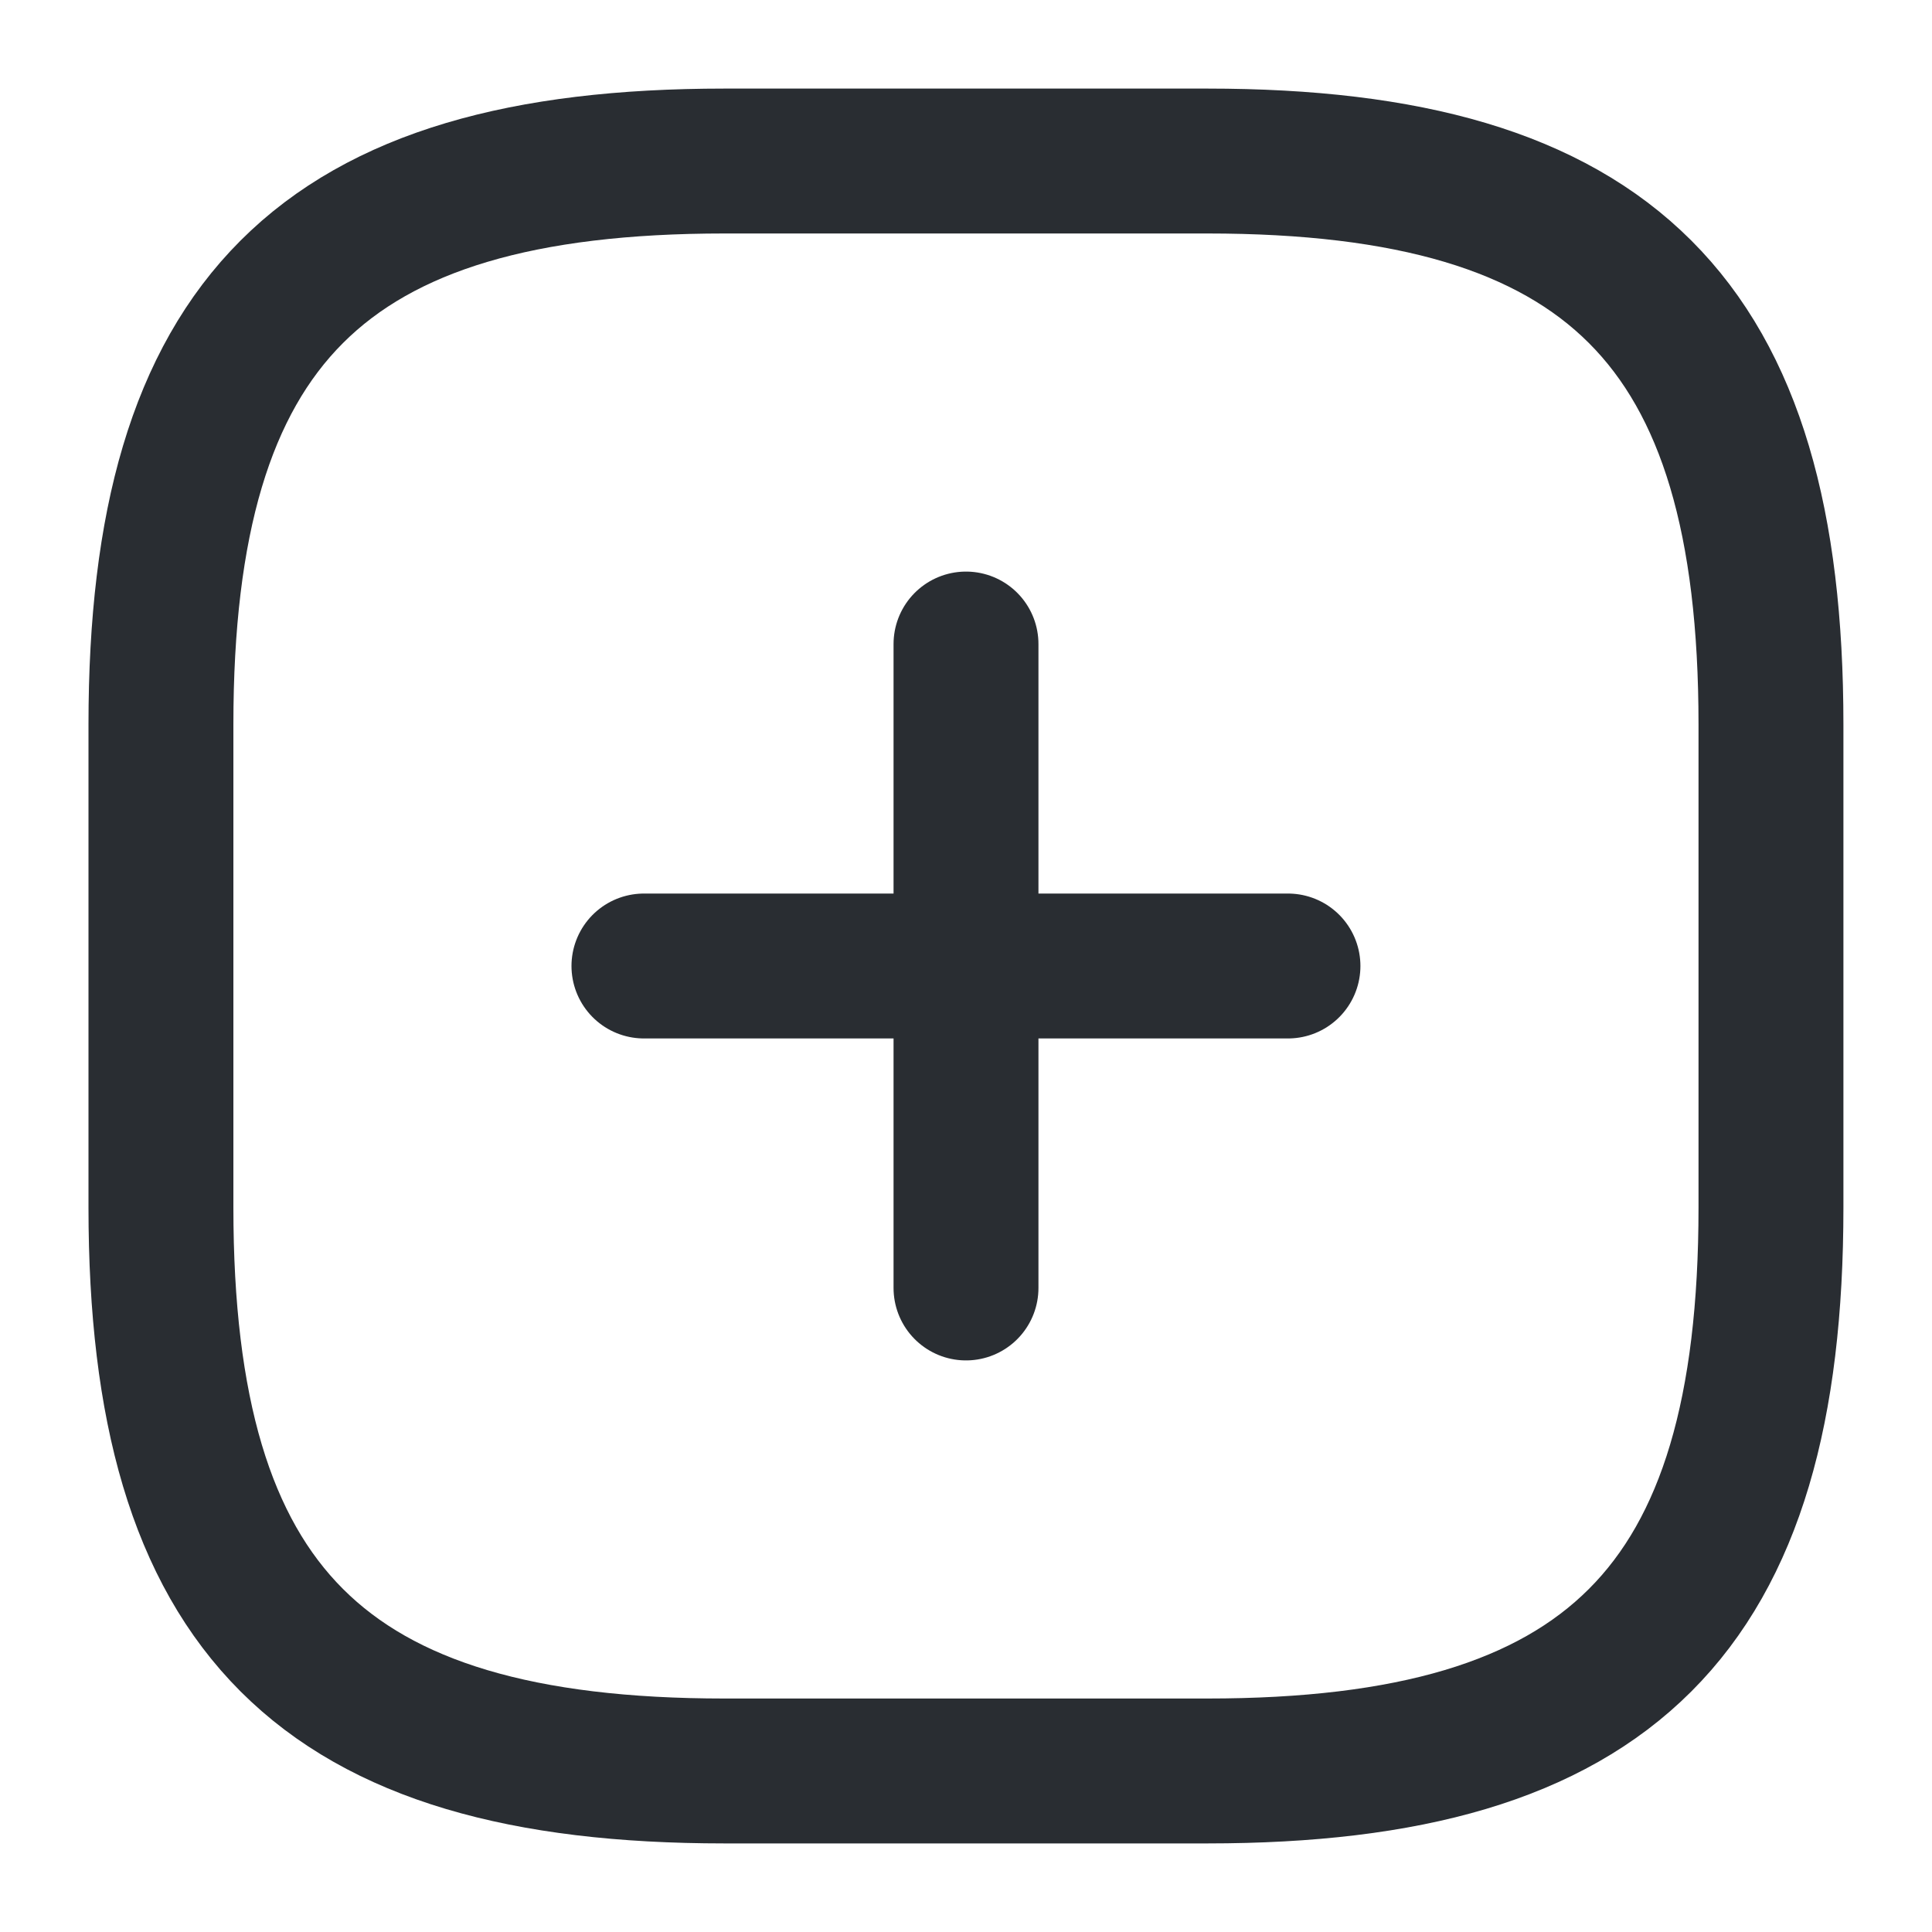 <svg width="20" height="20" viewBox="0 0 20 20" fill="none" xmlns="http://www.w3.org/2000/svg">
<path d="M6.666 10H13.333" stroke="#292D32" stroke-width="1.5" stroke-linecap="round" stroke-linejoin="round"/>
<path d="M10 13.333V6.667" stroke="#292D32" stroke-width="1.5" stroke-linecap="round" stroke-linejoin="round"/>
<path d="M7.499 18.333H12.499C16.666 18.333 18.333 16.667 18.333 12.5V7.5C18.333 3.333 16.666 1.667 12.499 1.667H7.499C3.333 1.667 1.666 3.333 1.666 7.5V12.5C1.666 16.667 3.333 18.333 7.499 18.333Z" stroke="#292D32" stroke-width="1.5" stroke-linecap="round" stroke-linejoin="round"/>
</svg>
